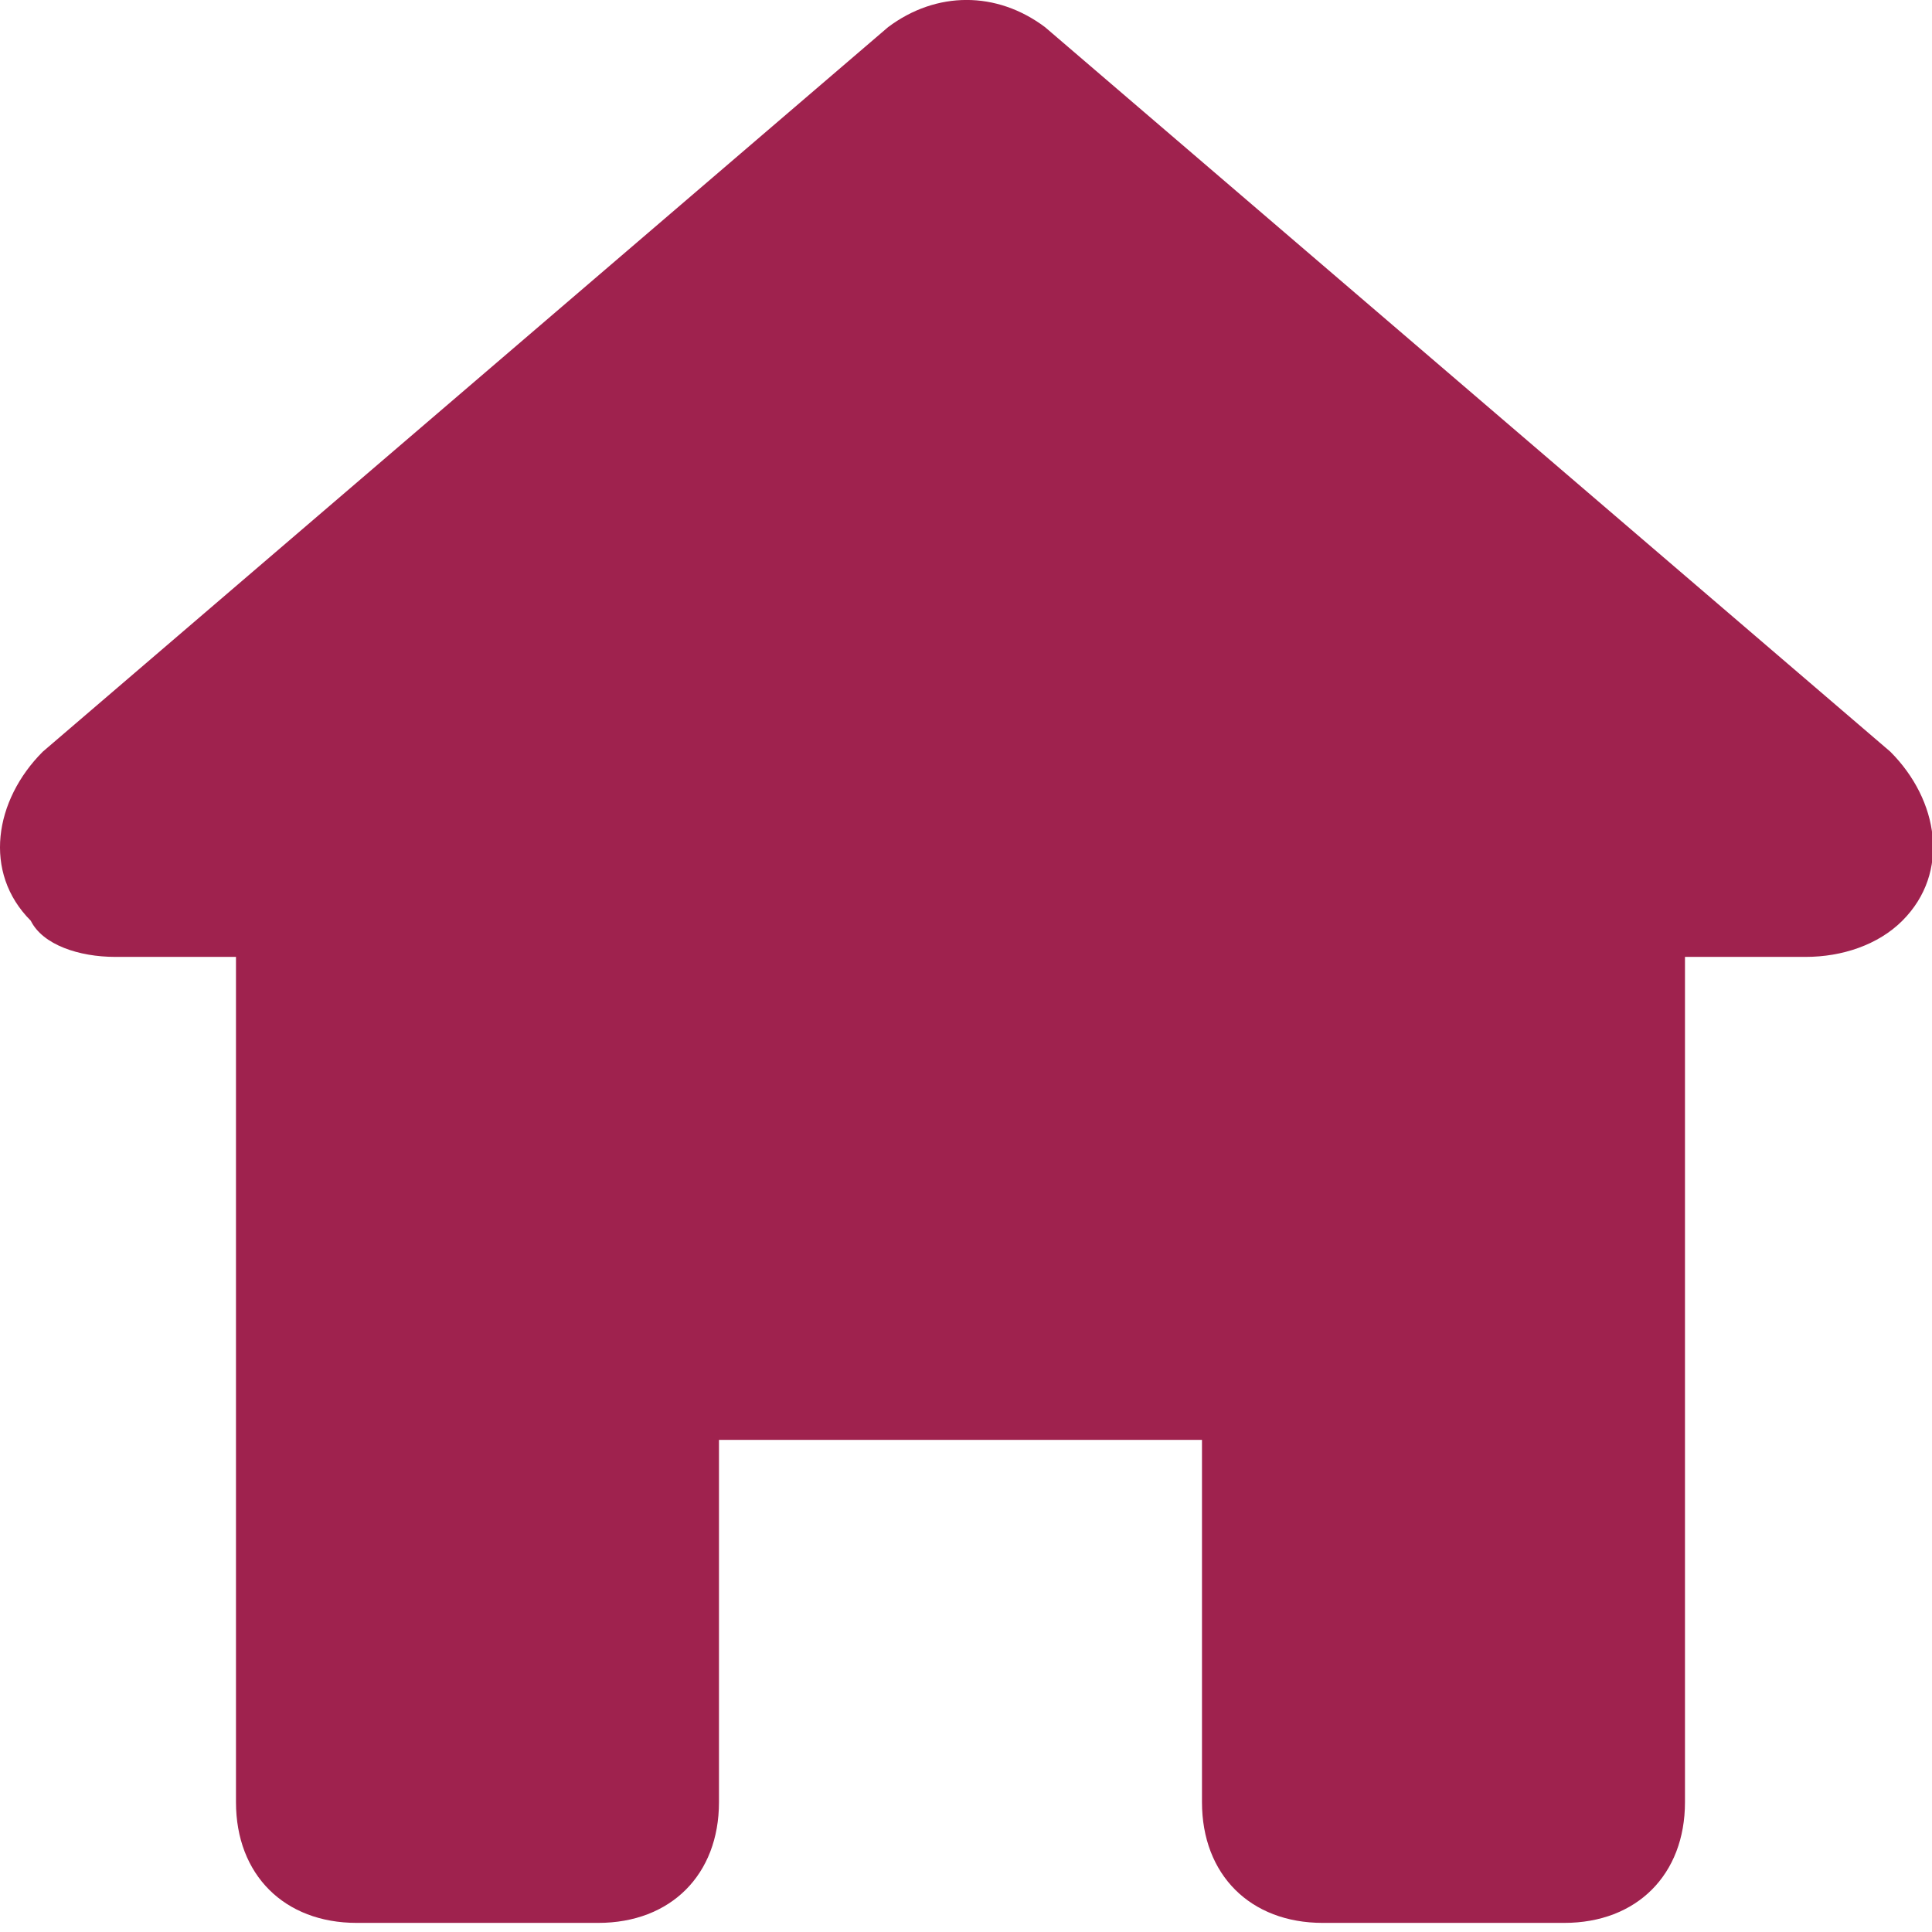 <svg width="14" height="14" viewBox="0 0 14 14" fill="none" xmlns="http://www.w3.org/2000/svg">
<g clip-path="url(#clip0)">
<path d="M9.585 13.934H11.335C11.86 13.934 12.21 13.585 12.21 13.059V6.934H13.085C13.348 6.934 13.61 6.847 13.785 6.672C14.135 6.322 14.048 5.797 13.698 5.447L7.573 0.197C7.223 -0.066 6.785 -0.066 6.435 0.197L0.31 5.447C-0.04 5.797 -0.127 6.322 0.223 6.672C0.31 6.847 0.573 6.934 0.835 6.934H1.71V13.059C1.71 13.585 2.06 13.934 2.585 13.934H4.335C4.86 13.934 5.21 13.585 5.21 13.059V10.434H8.71V13.059C8.71 13.585 9.06 13.934 9.585 13.934Z" fill="#9F224E"/>
</g>
<defs>
<clipPath id="clip0">
<rect width="14" height="14" fill="white"/>
</clipPath>
</defs>
</svg>
